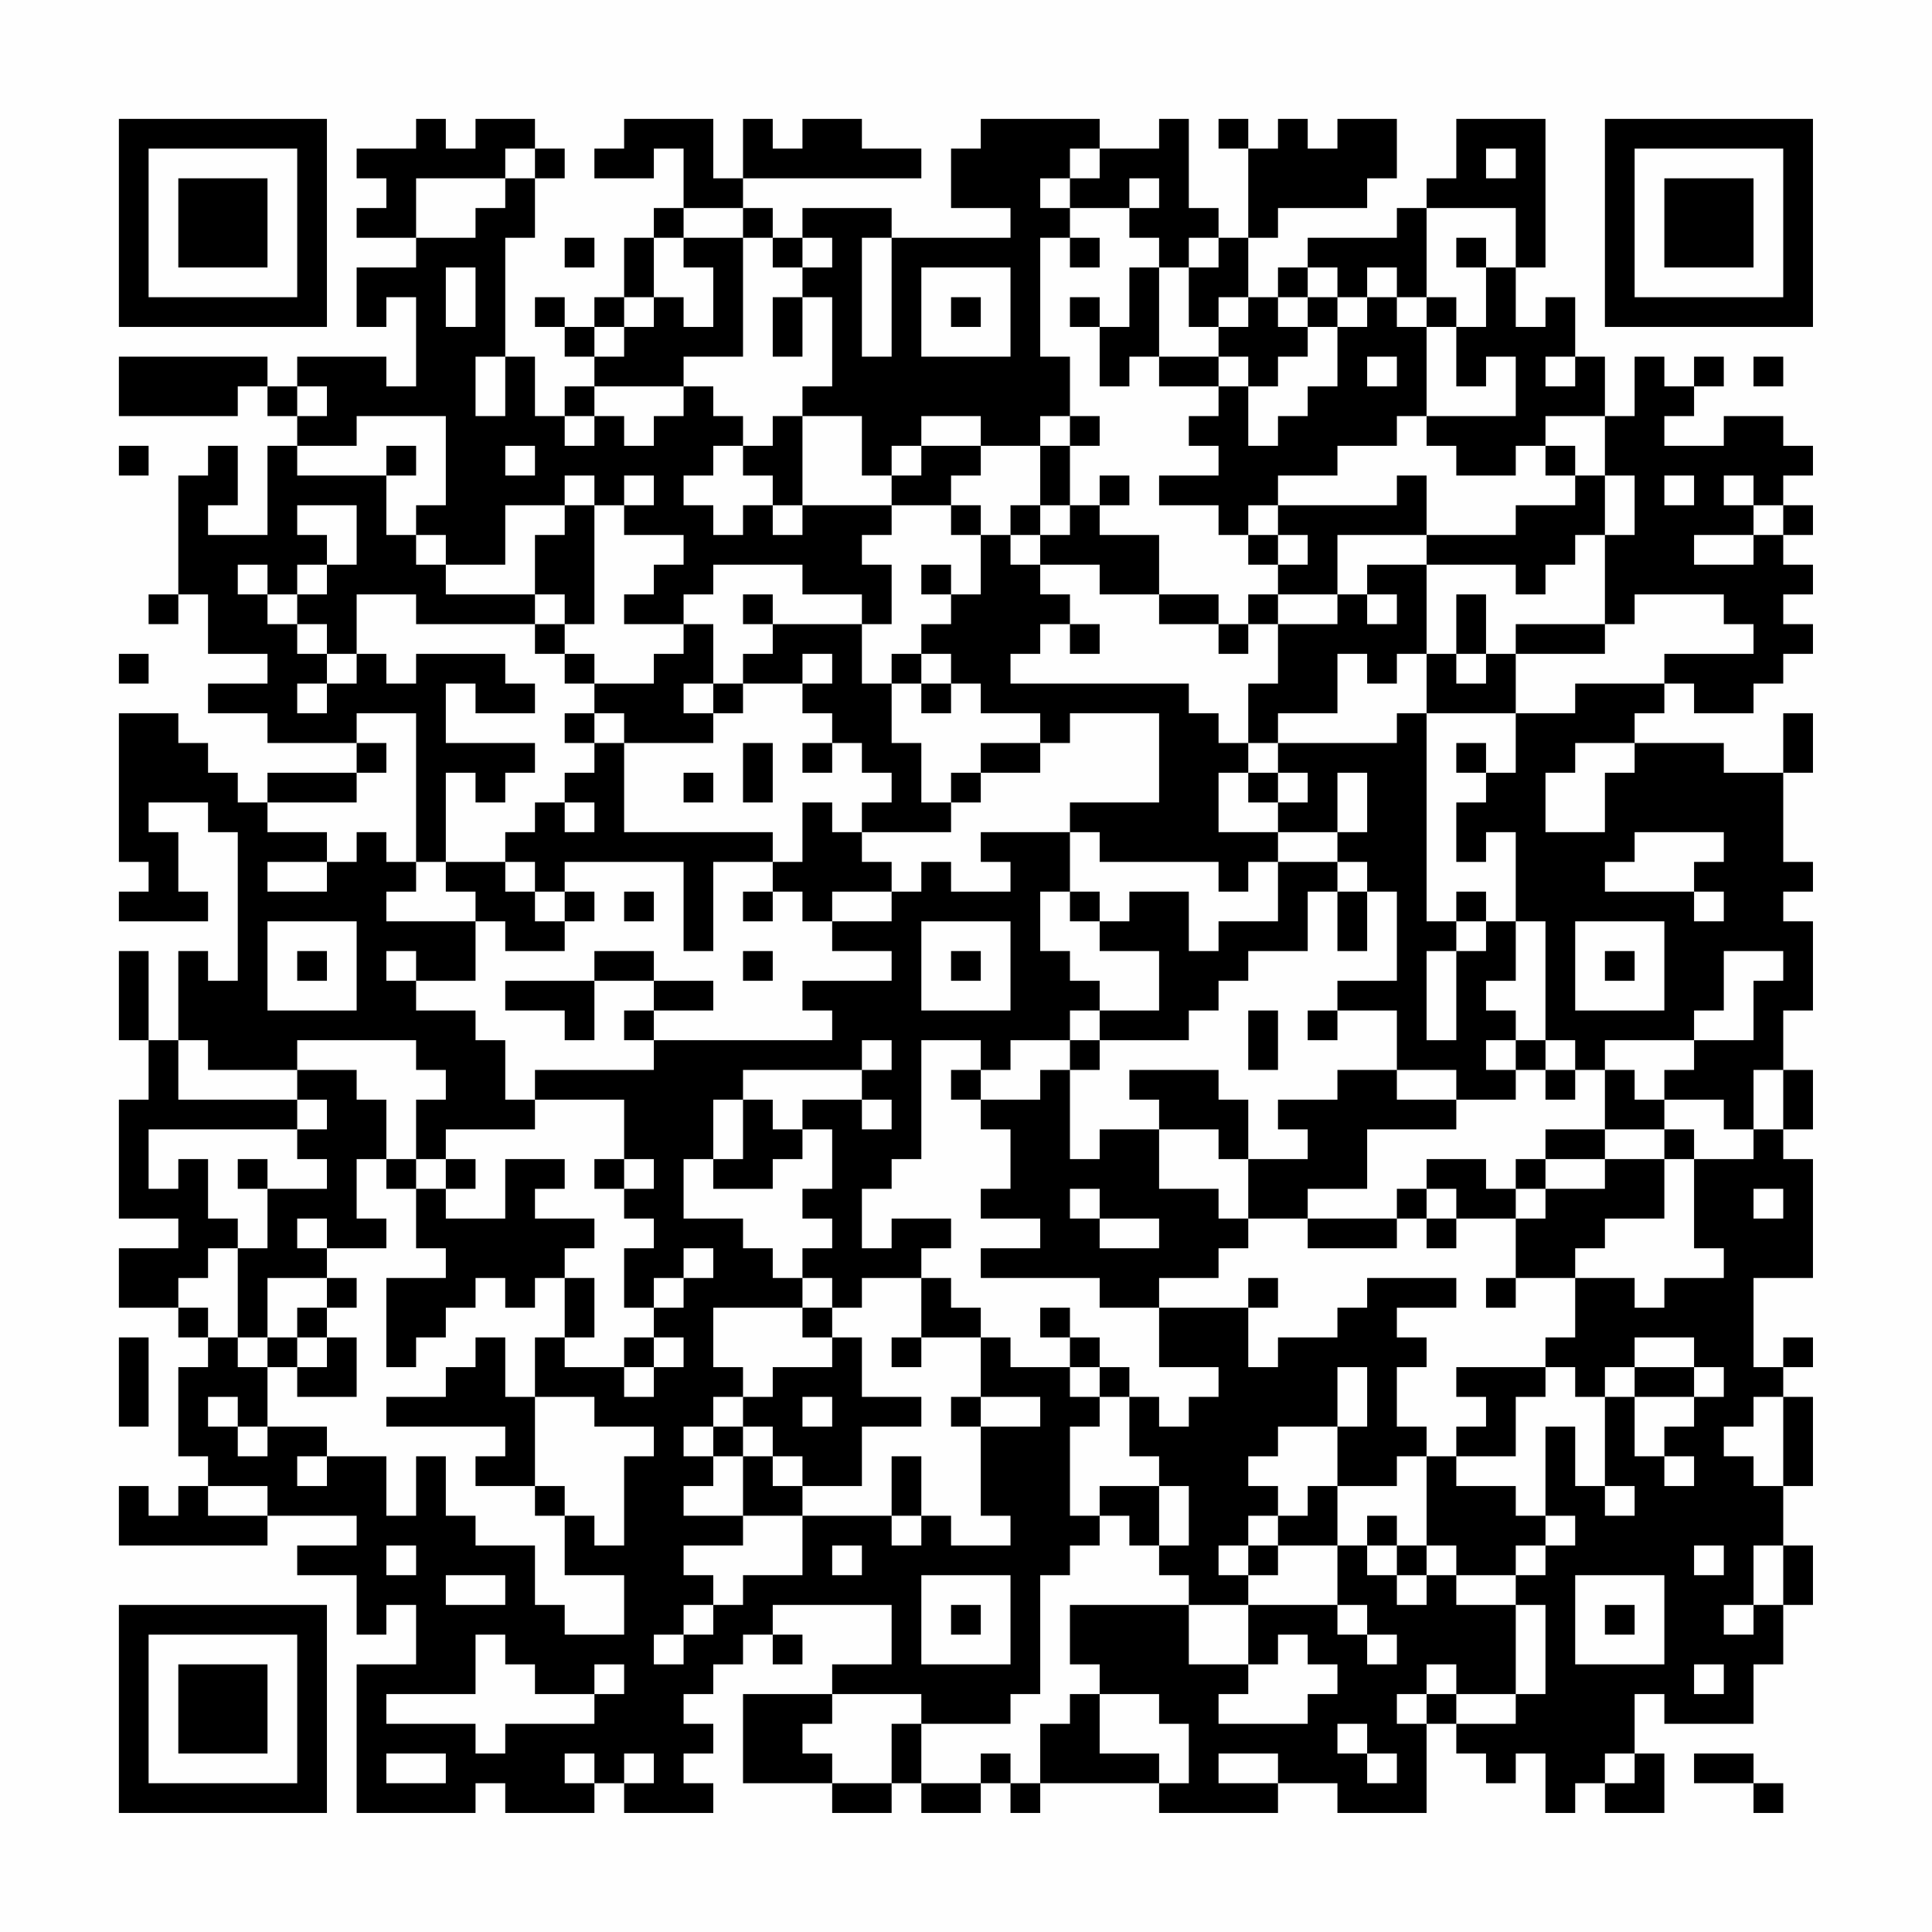 <?xml version="1.0" encoding="UTF-8"?>
<svg xmlns="http://www.w3.org/2000/svg" version="1.1" width="300" height="300" viewBox="0 0 300 300"><rect x="0" y="0" width="300" height="300" fill="#fefefe"/><g transform="scale(4.615)"><g transform="translate(4,4)"><path fill-rule="evenodd" d="M10 0L10 1L8 1L8 2L9 2L9 3L8 3L8 4L10 4L10 5L8 5L8 7L9 7L9 6L10 6L10 9L9 9L9 8L6 8L6 9L5 9L5 8L0 8L0 10L4 10L4 9L5 9L5 10L6 10L6 11L5 11L5 14L3 14L3 13L4 13L4 11L3 11L3 12L2 12L2 16L1 16L1 17L2 17L2 16L3 16L3 18L5 18L5 19L3 19L3 20L5 20L5 21L8 21L8 22L5 22L5 23L4 23L4 22L3 22L3 21L2 21L2 20L0 20L0 25L1 25L1 26L0 26L0 27L3 27L3 26L2 26L2 24L1 24L1 23L3 23L3 24L4 24L4 29L3 29L3 28L2 28L2 31L1 31L1 28L0 28L0 31L1 31L1 33L0 33L0 37L2 37L2 38L0 38L0 40L2 40L2 41L3 41L3 42L2 42L2 45L3 45L3 46L2 46L2 47L1 47L1 46L0 46L0 48L5 48L5 47L8 47L8 48L6 48L6 49L8 49L8 51L9 51L9 50L10 50L10 52L8 52L8 57L12 57L12 56L13 56L13 57L16 57L16 56L17 56L17 57L20 57L20 56L19 56L19 55L20 55L20 54L19 54L19 53L20 53L20 52L21 52L21 51L22 51L22 52L23 52L23 51L22 51L22 50L26 50L26 52L24 52L24 53L21 53L21 56L24 56L24 57L26 57L26 56L27 56L27 57L29 57L29 56L30 56L30 57L31 57L31 56L35 56L35 57L39 57L39 56L41 56L41 57L44 57L44 54L45 54L45 55L46 55L46 56L47 56L47 55L48 55L48 57L49 57L49 56L50 56L50 57L52 57L52 55L51 55L51 53L52 53L52 54L55 54L55 52L56 52L56 50L57 50L57 48L56 48L56 46L57 46L57 43L56 43L56 42L57 42L57 41L56 41L56 42L55 42L55 39L57 39L57 35L56 35L56 34L57 34L57 32L56 32L56 30L57 30L57 27L56 27L56 26L57 26L57 25L56 25L56 22L57 22L57 20L56 20L56 22L54 22L54 21L51 21L51 20L52 20L52 19L53 19L53 20L55 20L55 19L56 19L56 18L57 18L57 17L56 17L56 16L57 16L57 15L56 15L56 14L57 14L57 13L56 13L56 12L57 12L57 11L56 11L56 10L54 10L54 11L52 11L52 10L53 10L53 9L54 9L54 8L53 8L53 9L52 9L52 8L51 8L51 10L50 10L50 8L49 8L49 6L48 6L48 7L47 7L47 5L48 5L48 0L45 0L45 2L44 2L44 3L43 3L43 4L40 4L40 5L39 5L39 6L38 6L38 4L39 4L39 3L42 3L42 2L43 2L43 0L41 0L41 1L40 1L40 0L39 0L39 1L38 1L38 0L37 0L37 1L38 1L38 4L37 4L37 3L36 3L36 0L35 0L35 1L33 1L33 0L29 0L29 1L28 1L28 3L30 3L30 4L26 4L26 3L23 3L23 4L22 4L22 3L21 3L21 2L27 2L27 1L25 1L25 0L23 0L23 1L22 1L22 0L21 0L21 2L20 2L20 0L17 0L17 1L16 1L16 2L18 2L18 1L19 1L19 3L18 3L18 4L17 4L17 6L16 6L16 7L15 7L15 6L14 6L14 7L15 7L15 8L16 8L16 9L15 9L15 10L14 10L14 8L13 8L13 4L14 4L14 2L15 2L15 1L14 1L14 0L12 0L12 1L11 1L11 0ZM13 1L13 2L10 2L10 4L12 4L12 3L13 3L13 2L14 2L14 1ZM32 1L32 2L31 2L31 3L32 3L32 4L31 4L31 8L32 8L32 10L31 10L31 11L29 11L29 10L27 10L27 11L26 11L26 12L25 12L25 10L23 10L23 9L24 9L24 6L23 6L23 5L24 5L24 4L23 4L23 5L22 5L22 4L21 4L21 3L19 3L19 4L18 4L18 6L17 6L17 7L16 7L16 8L17 8L17 7L18 7L18 6L19 6L19 7L20 7L20 5L19 5L19 4L21 4L21 8L19 8L19 9L16 9L16 10L15 10L15 11L16 11L16 10L17 10L17 11L18 11L18 10L19 10L19 9L20 9L20 10L21 10L21 11L20 11L20 12L19 12L19 13L20 13L20 14L21 14L21 13L22 13L22 14L23 14L23 13L26 13L26 14L25 14L25 15L26 15L26 17L25 17L25 16L23 16L23 15L20 15L20 16L19 16L19 17L17 17L17 16L18 16L18 15L19 15L19 14L17 14L17 13L18 13L18 12L17 12L17 13L16 13L16 12L15 12L15 13L13 13L13 15L11 15L11 14L10 14L10 13L11 13L11 10L8 10L8 11L6 11L6 12L9 12L9 14L10 14L10 15L11 15L11 16L14 16L14 17L10 17L10 16L8 16L8 18L7 18L7 17L6 17L6 16L7 16L7 15L8 15L8 13L6 13L6 14L7 14L7 15L6 15L6 16L5 16L5 15L4 15L4 16L5 16L5 17L6 17L6 18L7 18L7 19L6 19L6 20L7 20L7 19L8 19L8 18L9 18L9 19L10 19L10 18L13 18L13 19L14 19L14 20L12 20L12 19L11 19L11 21L14 21L14 22L13 22L13 23L12 23L12 22L11 22L11 25L10 25L10 20L8 20L8 21L9 21L9 22L8 22L8 23L5 23L5 24L7 24L7 25L5 25L5 26L7 26L7 25L8 25L8 24L9 24L9 25L10 25L10 26L9 26L9 27L12 27L12 29L10 29L10 28L9 28L9 29L10 29L10 30L12 30L12 31L13 31L13 33L14 33L14 34L11 34L11 35L10 35L10 33L11 33L11 32L10 32L10 31L6 31L6 32L3 32L3 31L2 31L2 33L6 33L6 34L1 34L1 36L2 36L2 35L3 35L3 37L4 37L4 38L3 38L3 39L2 39L2 40L3 40L3 41L4 41L4 42L5 42L5 44L4 44L4 43L3 43L3 44L4 44L4 45L5 45L5 44L7 44L7 45L6 45L6 46L7 46L7 45L9 45L9 47L10 47L10 45L11 45L11 47L12 47L12 48L14 48L14 50L15 50L15 51L17 51L17 49L15 49L15 47L16 47L16 48L17 48L17 45L18 45L18 44L16 44L16 43L14 43L14 41L15 41L15 42L17 42L17 43L18 43L18 42L19 42L19 41L18 41L18 40L19 40L19 39L20 39L20 38L19 38L19 39L18 39L18 40L17 40L17 38L18 38L18 37L17 37L17 36L18 36L18 35L17 35L17 33L14 33L14 32L18 32L18 31L24 31L24 30L23 30L23 29L26 29L26 28L24 28L24 27L26 27L26 26L27 26L27 25L28 25L28 26L30 26L30 25L29 25L29 24L32 24L32 26L31 26L31 28L32 28L32 29L33 29L33 30L32 30L32 31L30 31L30 32L29 32L29 31L27 31L27 35L26 35L26 36L25 36L25 38L26 38L26 37L28 37L28 38L27 38L27 39L25 39L25 40L24 40L24 39L23 39L23 38L24 38L24 37L23 37L23 36L24 36L24 34L23 34L23 33L25 33L25 34L26 34L26 33L25 33L25 32L26 32L26 31L25 31L25 32L21 32L21 33L20 33L20 35L19 35L19 37L21 37L21 38L22 38L22 39L23 39L23 40L20 40L20 42L21 42L21 43L20 43L20 44L19 44L19 45L20 45L20 46L19 46L19 47L21 47L21 48L19 48L19 49L20 49L20 50L19 50L19 51L18 51L18 52L19 52L19 51L20 51L20 50L21 50L21 49L23 49L23 47L26 47L26 48L27 48L27 47L28 47L28 48L30 48L30 47L29 47L29 44L31 44L31 43L29 43L29 41L30 41L30 42L32 42L32 43L33 43L33 44L32 44L32 47L33 47L33 48L32 48L32 49L31 49L31 53L30 53L30 54L27 54L27 53L24 53L24 54L23 54L23 55L24 55L24 56L26 56L26 54L27 54L27 56L29 56L29 55L30 55L30 56L31 56L31 54L32 54L32 53L33 53L33 55L35 55L35 56L36 56L36 54L35 54L35 53L33 53L33 52L32 52L32 50L36 50L36 52L38 52L38 53L37 53L37 54L40 54L40 53L41 53L41 52L40 52L40 51L39 51L39 52L38 52L38 50L41 50L41 51L42 51L42 52L43 52L43 51L42 51L42 50L41 50L41 48L42 48L42 49L43 49L43 50L44 50L44 49L45 49L45 50L47 50L47 53L45 53L45 52L44 52L44 53L43 53L43 54L44 54L44 53L45 53L45 54L47 54L47 53L48 53L48 50L47 50L47 49L48 49L48 48L49 48L49 47L48 47L48 44L49 44L49 46L50 46L50 47L51 47L51 46L50 46L50 43L51 43L51 45L52 45L52 46L53 46L53 45L52 45L52 44L53 44L53 43L54 43L54 42L53 42L53 41L51 41L51 42L50 42L50 43L49 43L49 42L48 42L48 41L49 41L49 39L51 39L51 40L52 40L52 39L54 39L54 38L53 38L53 35L55 35L55 34L56 34L56 32L55 32L55 34L54 34L54 33L52 33L52 32L53 32L53 31L55 31L55 29L56 29L56 28L54 28L54 30L53 30L53 31L50 31L50 32L49 32L49 31L48 31L48 27L47 27L47 24L46 24L46 25L45 25L45 23L46 23L46 22L47 22L47 20L49 20L49 19L52 19L52 18L55 18L55 17L54 17L54 16L51 16L51 17L50 17L50 14L51 14L51 12L50 12L50 10L48 10L48 11L47 11L47 12L45 12L45 11L44 11L44 10L47 10L47 8L46 8L46 9L45 9L45 7L46 7L46 5L47 5L47 3L44 3L44 6L43 6L43 5L42 5L42 6L41 6L41 5L40 5L40 6L39 6L39 7L40 7L40 8L39 8L39 9L38 9L38 8L37 8L37 7L38 7L38 6L37 6L37 7L36 7L36 5L37 5L37 4L36 4L36 5L35 5L35 4L34 4L34 3L35 3L35 2L34 2L34 3L32 3L32 2L33 2L33 1ZM46 1L46 2L47 2L47 1ZM15 4L15 5L16 5L16 4ZM25 4L25 8L26 8L26 4ZM32 4L32 5L33 5L33 4ZM45 4L45 5L46 5L46 4ZM11 5L11 7L12 7L12 5ZM27 5L27 8L30 8L30 5ZM34 5L34 7L33 7L33 6L32 6L32 7L33 7L33 9L34 9L34 8L35 8L35 9L37 9L37 10L36 10L36 11L37 11L37 12L35 12L35 13L37 13L37 14L38 14L38 15L39 15L39 16L38 16L38 17L37 17L37 16L35 16L35 14L33 14L33 13L34 13L34 12L33 12L33 13L32 13L32 11L33 11L33 10L32 10L32 11L31 11L31 13L30 13L30 14L29 14L29 13L28 13L28 12L29 12L29 11L27 11L27 12L26 12L26 13L28 13L28 14L29 14L29 16L28 16L28 15L27 15L27 16L28 16L28 17L27 17L27 18L26 18L26 19L25 19L25 17L22 17L22 16L21 16L21 17L22 17L22 18L21 18L21 19L20 19L20 17L19 17L19 18L18 18L18 19L16 19L16 18L15 18L15 17L16 17L16 13L15 13L15 14L14 14L14 16L15 16L15 17L14 17L14 18L15 18L15 19L16 19L16 20L15 20L15 21L16 21L16 22L15 22L15 23L14 23L14 24L13 24L13 25L11 25L11 26L12 26L12 27L13 27L13 28L15 28L15 27L16 27L16 26L15 26L15 25L19 25L19 28L20 28L20 25L22 25L22 26L21 26L21 27L22 27L22 26L23 26L23 27L24 27L24 26L26 26L26 25L25 25L25 24L28 24L28 23L29 23L29 22L31 22L31 21L32 21L32 20L35 20L35 23L32 23L32 24L33 24L33 25L37 25L37 26L38 26L38 25L39 25L39 27L37 27L37 28L36 28L36 26L34 26L34 27L33 27L33 26L32 26L32 27L33 27L33 28L35 28L35 30L33 30L33 31L32 31L32 32L31 32L31 33L29 33L29 32L28 32L28 33L29 33L29 34L30 34L30 36L29 36L29 37L31 37L31 38L29 38L29 39L33 39L33 40L35 40L35 42L37 42L37 43L36 43L36 44L35 44L35 43L34 43L34 42L33 42L33 41L32 41L32 40L31 40L31 41L32 41L32 42L33 42L33 43L34 43L34 45L35 45L35 46L33 46L33 47L34 47L34 48L35 48L35 49L36 49L36 50L38 50L38 49L39 49L39 48L41 48L41 46L43 46L43 45L44 45L44 48L43 48L43 47L42 47L42 48L43 48L43 49L44 49L44 48L45 48L45 49L47 49L47 48L48 48L48 47L47 47L47 46L45 46L45 45L47 45L47 43L48 43L48 42L45 42L45 43L46 43L46 44L45 44L45 45L44 45L44 44L43 44L43 42L44 42L44 41L43 41L43 40L45 40L45 39L42 39L42 40L41 40L41 41L39 41L39 42L38 42L38 40L39 40L39 39L38 39L38 40L35 40L35 39L37 39L37 38L38 38L38 37L40 37L40 38L43 38L43 37L44 37L44 38L45 38L45 37L47 37L47 39L46 39L46 40L47 40L47 39L49 39L49 38L50 38L50 37L52 37L52 35L53 35L53 34L52 34L52 33L51 33L51 32L50 32L50 34L48 34L48 35L47 35L47 36L46 36L46 35L44 35L44 36L43 36L43 37L40 37L40 36L42 36L42 34L45 34L45 33L47 33L47 32L48 32L48 33L49 33L49 32L48 32L48 31L47 31L47 30L46 30L46 29L47 29L47 27L46 27L46 26L45 26L45 27L44 27L44 20L47 20L47 18L50 18L50 17L47 17L47 18L46 18L46 16L45 16L45 18L44 18L44 15L47 15L47 16L48 16L48 15L49 15L49 14L50 14L50 12L49 12L49 11L48 11L48 12L49 12L49 13L47 13L47 14L44 14L44 12L43 12L43 13L39 13L39 12L41 12L41 11L43 11L43 10L44 10L44 7L45 7L45 6L44 6L44 7L43 7L43 6L42 6L42 7L41 7L41 6L40 6L40 7L41 7L41 9L40 9L40 10L39 10L39 11L38 11L38 9L37 9L37 8L35 8L35 5ZM22 6L22 8L23 8L23 6ZM28 6L28 7L29 7L29 6ZM12 8L12 10L13 10L13 8ZM42 8L42 9L43 9L43 8ZM48 8L48 9L49 9L49 8ZM55 8L55 9L56 9L56 8ZM6 9L6 10L7 10L7 9ZM22 10L22 11L21 11L21 12L22 12L22 13L23 13L23 10ZM0 11L0 12L1 12L1 11ZM9 11L9 12L10 12L10 11ZM13 11L13 12L14 12L14 11ZM52 12L52 13L53 13L53 12ZM54 12L54 13L55 13L55 14L53 14L53 15L55 15L55 14L56 14L56 13L55 13L55 12ZM31 13L31 14L30 14L30 15L31 15L31 16L32 16L32 17L31 17L31 18L30 18L30 19L36 19L36 20L37 20L37 21L38 21L38 22L37 22L37 24L39 24L39 25L41 25L41 26L40 26L40 28L38 28L38 29L37 29L37 30L36 30L36 31L33 31L33 32L32 32L32 35L33 35L33 34L35 34L35 36L37 36L37 37L38 37L38 35L40 35L40 34L39 34L39 33L41 33L41 32L43 32L43 33L45 33L45 32L43 32L43 30L41 30L41 29L43 29L43 26L42 26L42 25L41 25L41 24L42 24L42 22L41 22L41 24L39 24L39 23L40 23L40 22L39 22L39 21L43 21L43 20L44 20L44 18L43 18L43 19L42 19L42 18L41 18L41 20L39 20L39 21L38 21L38 19L39 19L39 17L41 17L41 16L42 16L42 17L43 17L43 16L42 16L42 15L44 15L44 14L41 14L41 16L39 16L39 17L38 17L38 18L37 18L37 17L35 17L35 16L33 16L33 15L31 15L31 14L32 14L32 13ZM38 13L38 14L39 14L39 15L40 15L40 14L39 14L39 13ZM32 17L32 18L33 18L33 17ZM0 18L0 19L1 19L1 18ZM23 18L23 19L21 19L21 20L20 20L20 19L19 19L19 20L20 20L20 21L17 21L17 20L16 20L16 21L17 21L17 24L22 24L22 25L23 25L23 23L24 23L24 24L25 24L25 23L26 23L26 22L25 22L25 21L24 21L24 20L23 20L23 19L24 19L24 18ZM27 18L27 19L26 19L26 21L27 21L27 23L28 23L28 22L29 22L29 21L31 21L31 20L29 20L29 19L28 19L28 18ZM45 18L45 19L46 19L46 18ZM27 19L27 20L28 20L28 19ZM21 21L21 23L22 23L22 21ZM23 21L23 22L24 22L24 21ZM45 21L45 22L46 22L46 21ZM49 21L49 22L48 22L48 24L50 24L50 22L51 22L51 21ZM19 22L19 23L20 23L20 22ZM38 22L38 23L39 23L39 22ZM15 23L15 24L16 24L16 23ZM51 24L51 25L50 25L50 26L53 26L53 27L54 27L54 26L53 26L53 25L54 25L54 24ZM13 25L13 26L14 26L14 27L15 27L15 26L14 26L14 25ZM17 26L17 27L18 27L18 26ZM41 26L41 28L42 28L42 26ZM5 27L5 30L8 30L8 27ZM27 27L27 30L30 30L30 27ZM45 27L45 28L44 28L44 31L45 31L45 28L46 28L46 27ZM49 27L49 30L52 30L52 27ZM6 28L6 29L7 29L7 28ZM16 28L16 29L13 29L13 30L15 30L15 31L16 31L16 29L18 29L18 30L17 30L17 31L18 31L18 30L20 30L20 29L18 29L18 28ZM21 28L21 29L22 29L22 28ZM28 28L28 29L29 29L29 28ZM50 28L50 29L51 29L51 28ZM38 30L38 32L39 32L39 30ZM40 30L40 31L41 31L41 30ZM46 31L46 32L47 32L47 31ZM6 32L6 33L7 33L7 34L6 34L6 35L7 35L7 36L5 36L5 35L4 35L4 36L5 36L5 38L4 38L4 41L5 41L5 42L6 42L6 43L8 43L8 41L7 41L7 40L8 40L8 39L7 39L7 38L9 38L9 37L8 37L8 35L9 35L9 36L10 36L10 38L11 38L11 39L9 39L9 42L10 42L10 41L11 41L11 40L12 40L12 39L13 39L13 40L14 40L14 39L15 39L15 41L16 41L16 39L15 39L15 38L16 38L16 37L14 37L14 36L15 36L15 35L13 35L13 37L11 37L11 36L12 36L12 35L11 35L11 36L10 36L10 35L9 35L9 33L8 33L8 32ZM34 32L34 33L35 33L35 34L37 34L37 35L38 35L38 33L37 33L37 32ZM21 33L21 35L20 35L20 36L22 36L22 35L23 35L23 34L22 34L22 33ZM50 34L50 35L48 35L48 36L47 36L47 37L48 37L48 36L50 36L50 35L52 35L52 34ZM16 35L16 36L17 36L17 35ZM32 36L32 37L33 37L33 38L35 38L35 37L33 37L33 36ZM44 36L44 37L45 37L45 36ZM55 36L55 37L56 37L56 36ZM6 37L6 38L7 38L7 37ZM5 39L5 41L6 41L6 42L7 42L7 41L6 41L6 40L7 40L7 39ZM27 39L27 41L26 41L26 42L27 42L27 41L29 41L29 40L28 40L28 39ZM23 40L23 41L24 41L24 42L22 42L22 43L21 43L21 44L20 44L20 45L21 45L21 47L23 47L23 46L25 46L25 44L27 44L27 43L25 43L25 41L24 41L24 40ZM0 41L0 44L1 44L1 41ZM12 41L12 42L11 42L11 43L9 43L9 44L13 44L13 45L12 45L12 46L14 46L14 47L15 47L15 46L14 46L14 43L13 43L13 41ZM17 41L17 42L18 42L18 41ZM41 42L41 44L39 44L39 45L38 45L38 46L39 46L39 47L38 47L38 48L37 48L37 49L38 49L38 48L39 48L39 47L40 47L40 46L41 46L41 44L42 44L42 42ZM51 42L51 43L53 43L53 42ZM23 43L23 44L24 44L24 43ZM28 43L28 44L29 44L29 43ZM55 43L55 44L54 44L54 45L55 45L55 46L56 46L56 43ZM21 44L21 45L22 45L22 46L23 46L23 45L22 45L22 44ZM26 45L26 47L27 47L27 45ZM3 46L3 47L5 47L5 46ZM35 46L35 48L36 48L36 46ZM9 48L9 49L10 49L10 48ZM24 48L24 49L25 49L25 48ZM53 48L53 49L54 49L54 48ZM55 48L55 50L54 50L54 51L55 51L55 50L56 50L56 48ZM11 49L11 50L13 50L13 49ZM27 49L27 52L30 52L30 49ZM49 49L49 52L52 52L52 49ZM28 50L28 51L29 51L29 50ZM50 50L50 51L51 51L51 50ZM12 51L12 53L9 53L9 54L12 54L12 55L13 55L13 54L16 54L16 53L17 53L17 52L16 52L16 53L14 53L14 52L13 52L13 51ZM53 52L53 53L54 53L54 52ZM41 54L41 55L42 55L42 56L43 56L43 55L42 55L42 54ZM9 55L9 56L11 56L11 55ZM15 55L15 56L16 56L16 55ZM17 55L17 56L18 56L18 55ZM37 55L37 56L39 56L39 55ZM50 55L50 56L51 56L51 55ZM53 55L53 56L55 56L55 57L56 57L56 56L55 56L55 55ZM0 0L0 7L7 7L7 0ZM1 1L1 6L6 6L6 1ZM2 2L2 5L5 5L5 2ZM50 0L50 7L57 7L57 0ZM51 1L51 6L56 6L56 1ZM52 2L52 5L55 5L55 2ZM0 50L0 57L7 57L7 50ZM1 51L1 56L6 56L6 51ZM2 52L2 55L5 55L5 52Z" fill="#000000"/></g></g></svg>
